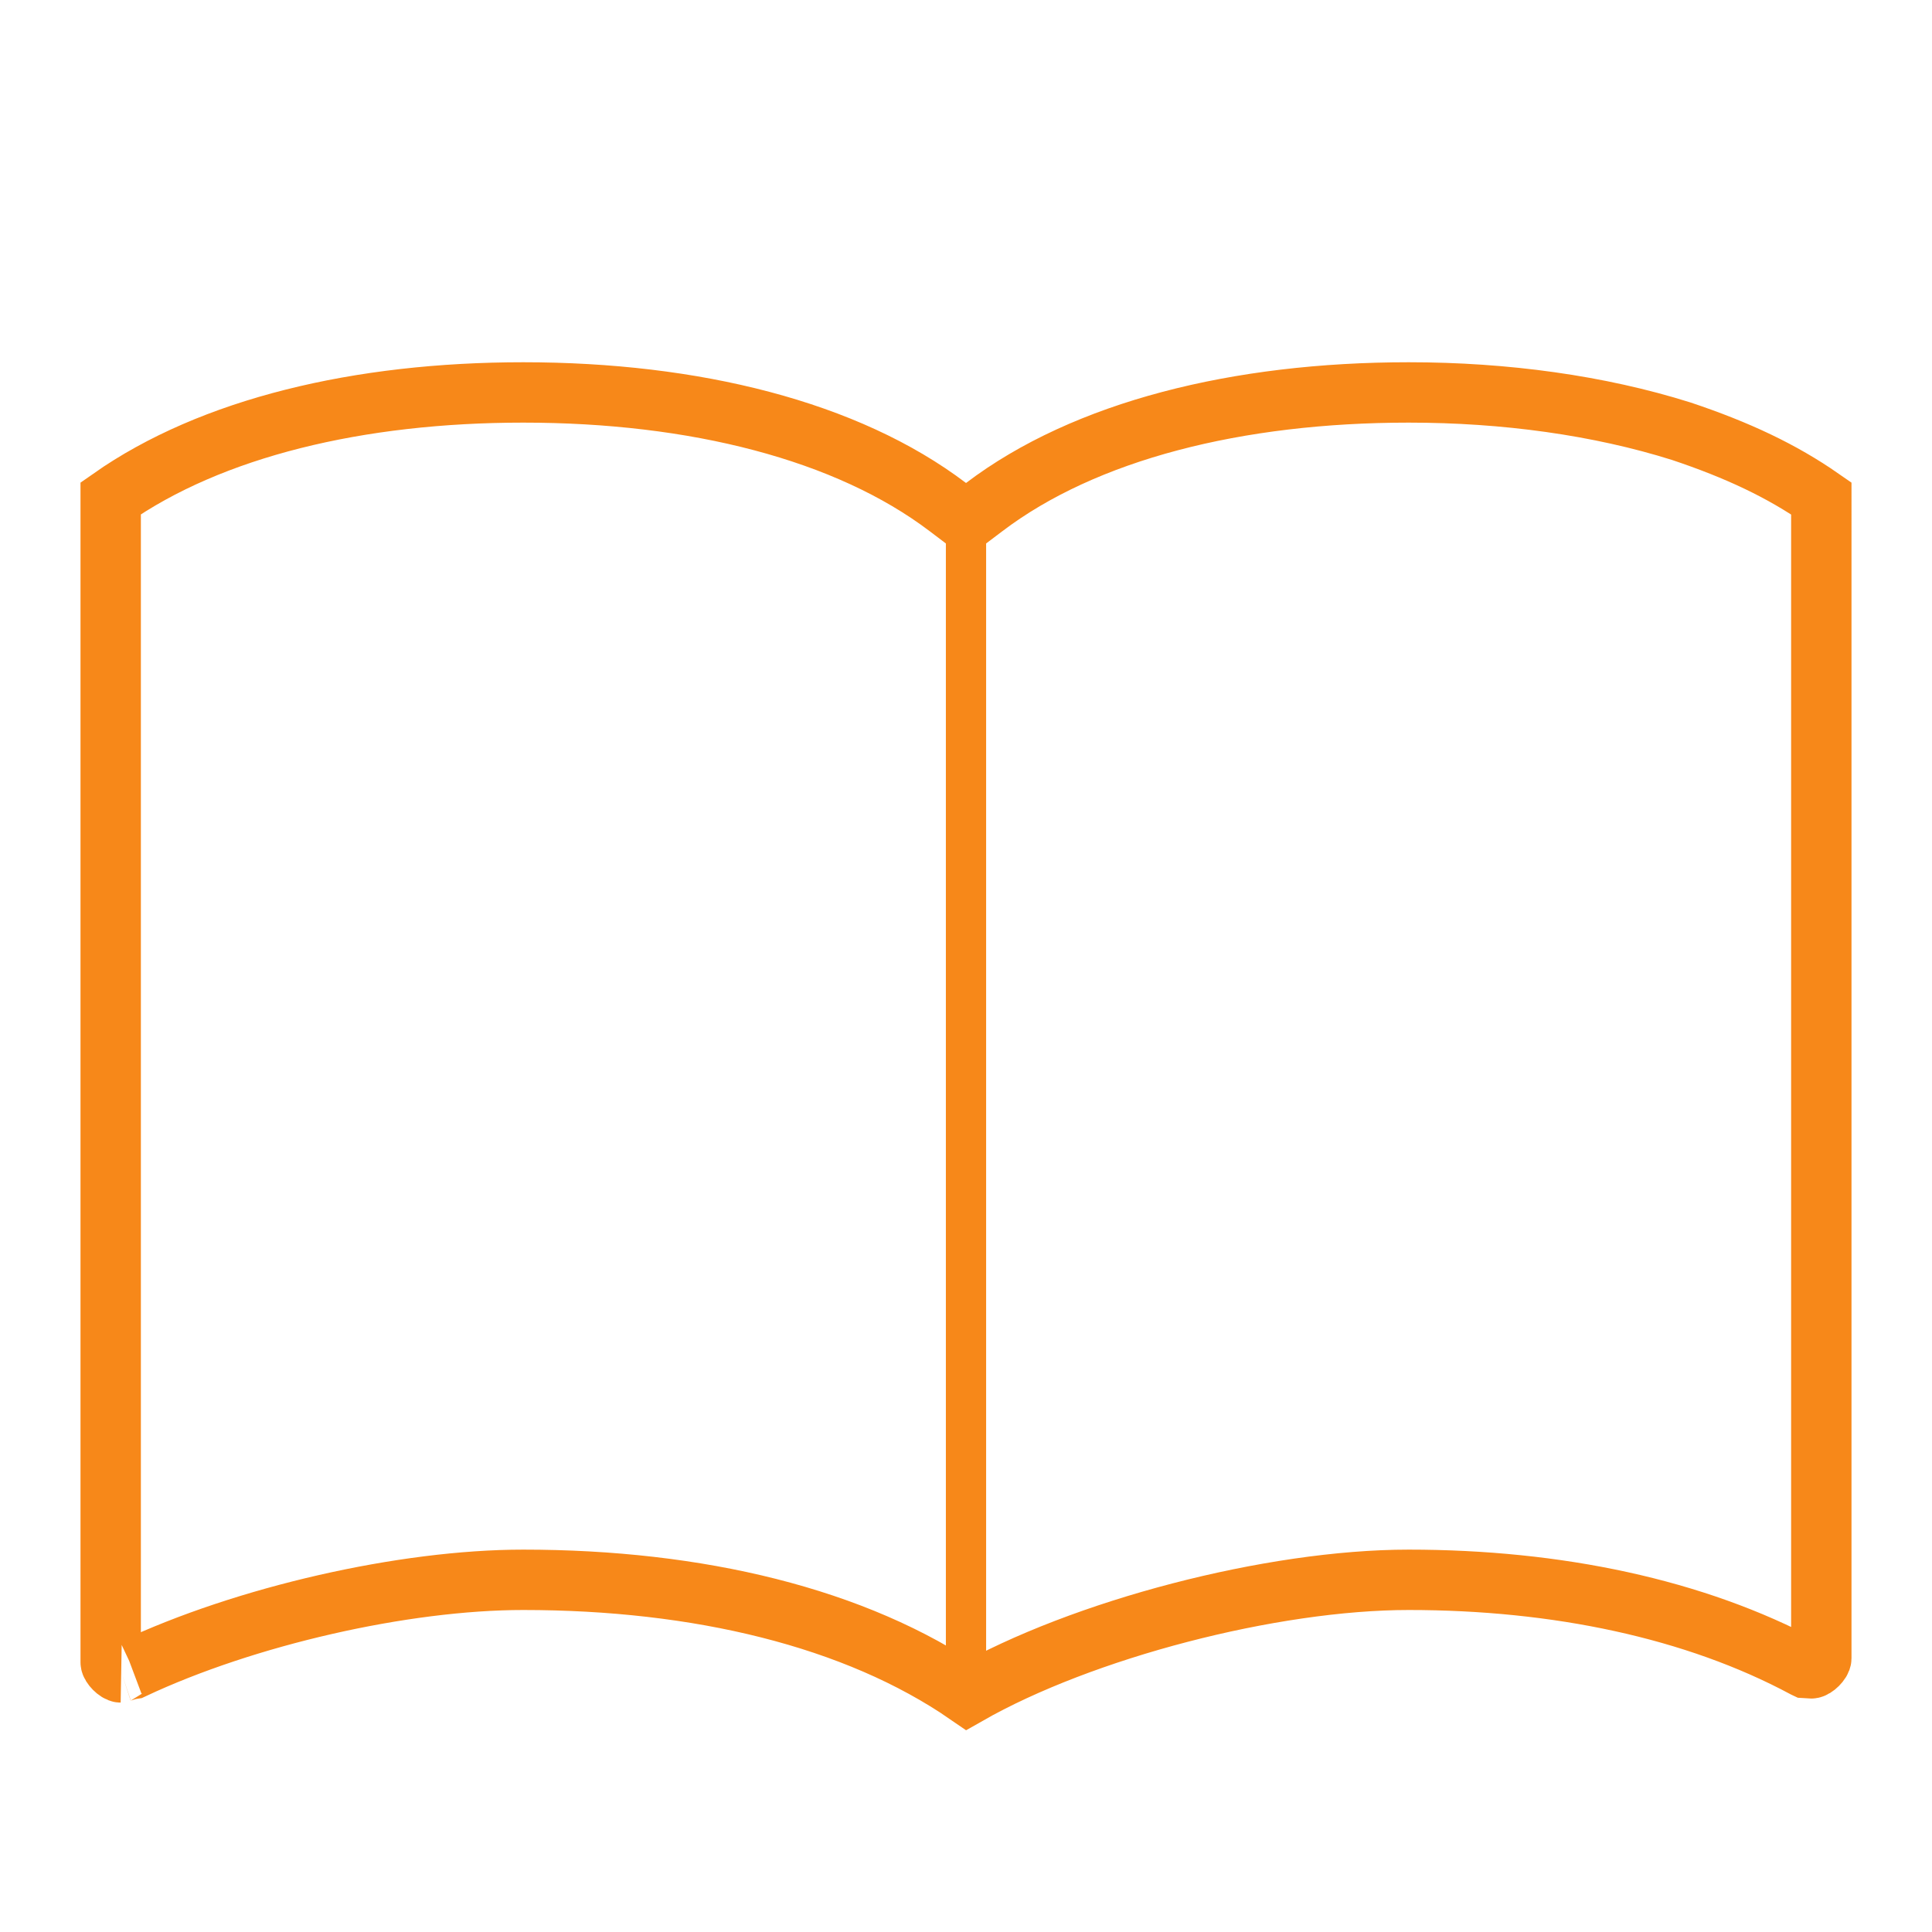 <svg xmlns="http://www.w3.org/2000/svg" xmlns:xlink="http://www.w3.org/1999/xlink" width="48" height="48" viewBox="0 0 48 48">
    <defs>
        <path id="a" d="M0 0h48v48H0z"/>
    </defs>
    <g fill="none" fill-rule="evenodd">
        <mask id="b" fill="#fff">
            <use xlink:href="#a"/>
        </mask>
        <path stroke="#F78819" stroke-width="1.5" d="M41.769 10.713c-2.04-.642-4.373-.963-6.769-.963-4.25 0-8.043.948-10.547 2.848L24 12.94l-.453-.343C21.043 10.698 17.25 9.75 13 9.75c-4.086 0-7.748.876-10.25 2.631V41.3c0 .085.162.247.248.25-.018 0-.021 0 .015-.012.11-.036.198-.061.29-.075C6.093 40.15 10.028 39.25 13 39.25c4.33 0 8.253.929 11.04 2.853 2.853-1.627 7.557-2.853 10.96-2.853 3.682 0 7.106.717 9.835 2.18l.038.018c.009.001.032.002.127.002.086 0 .25-.164.25-.25V12.383c-.98-.682-2.08-1.202-3.481-1.67z" mask="url(#b)"/>
        <path stroke="#F78819" stroke-linecap="square" d="M24 12.5v29" mask="url(#b)"/>
    </g>
</svg>
